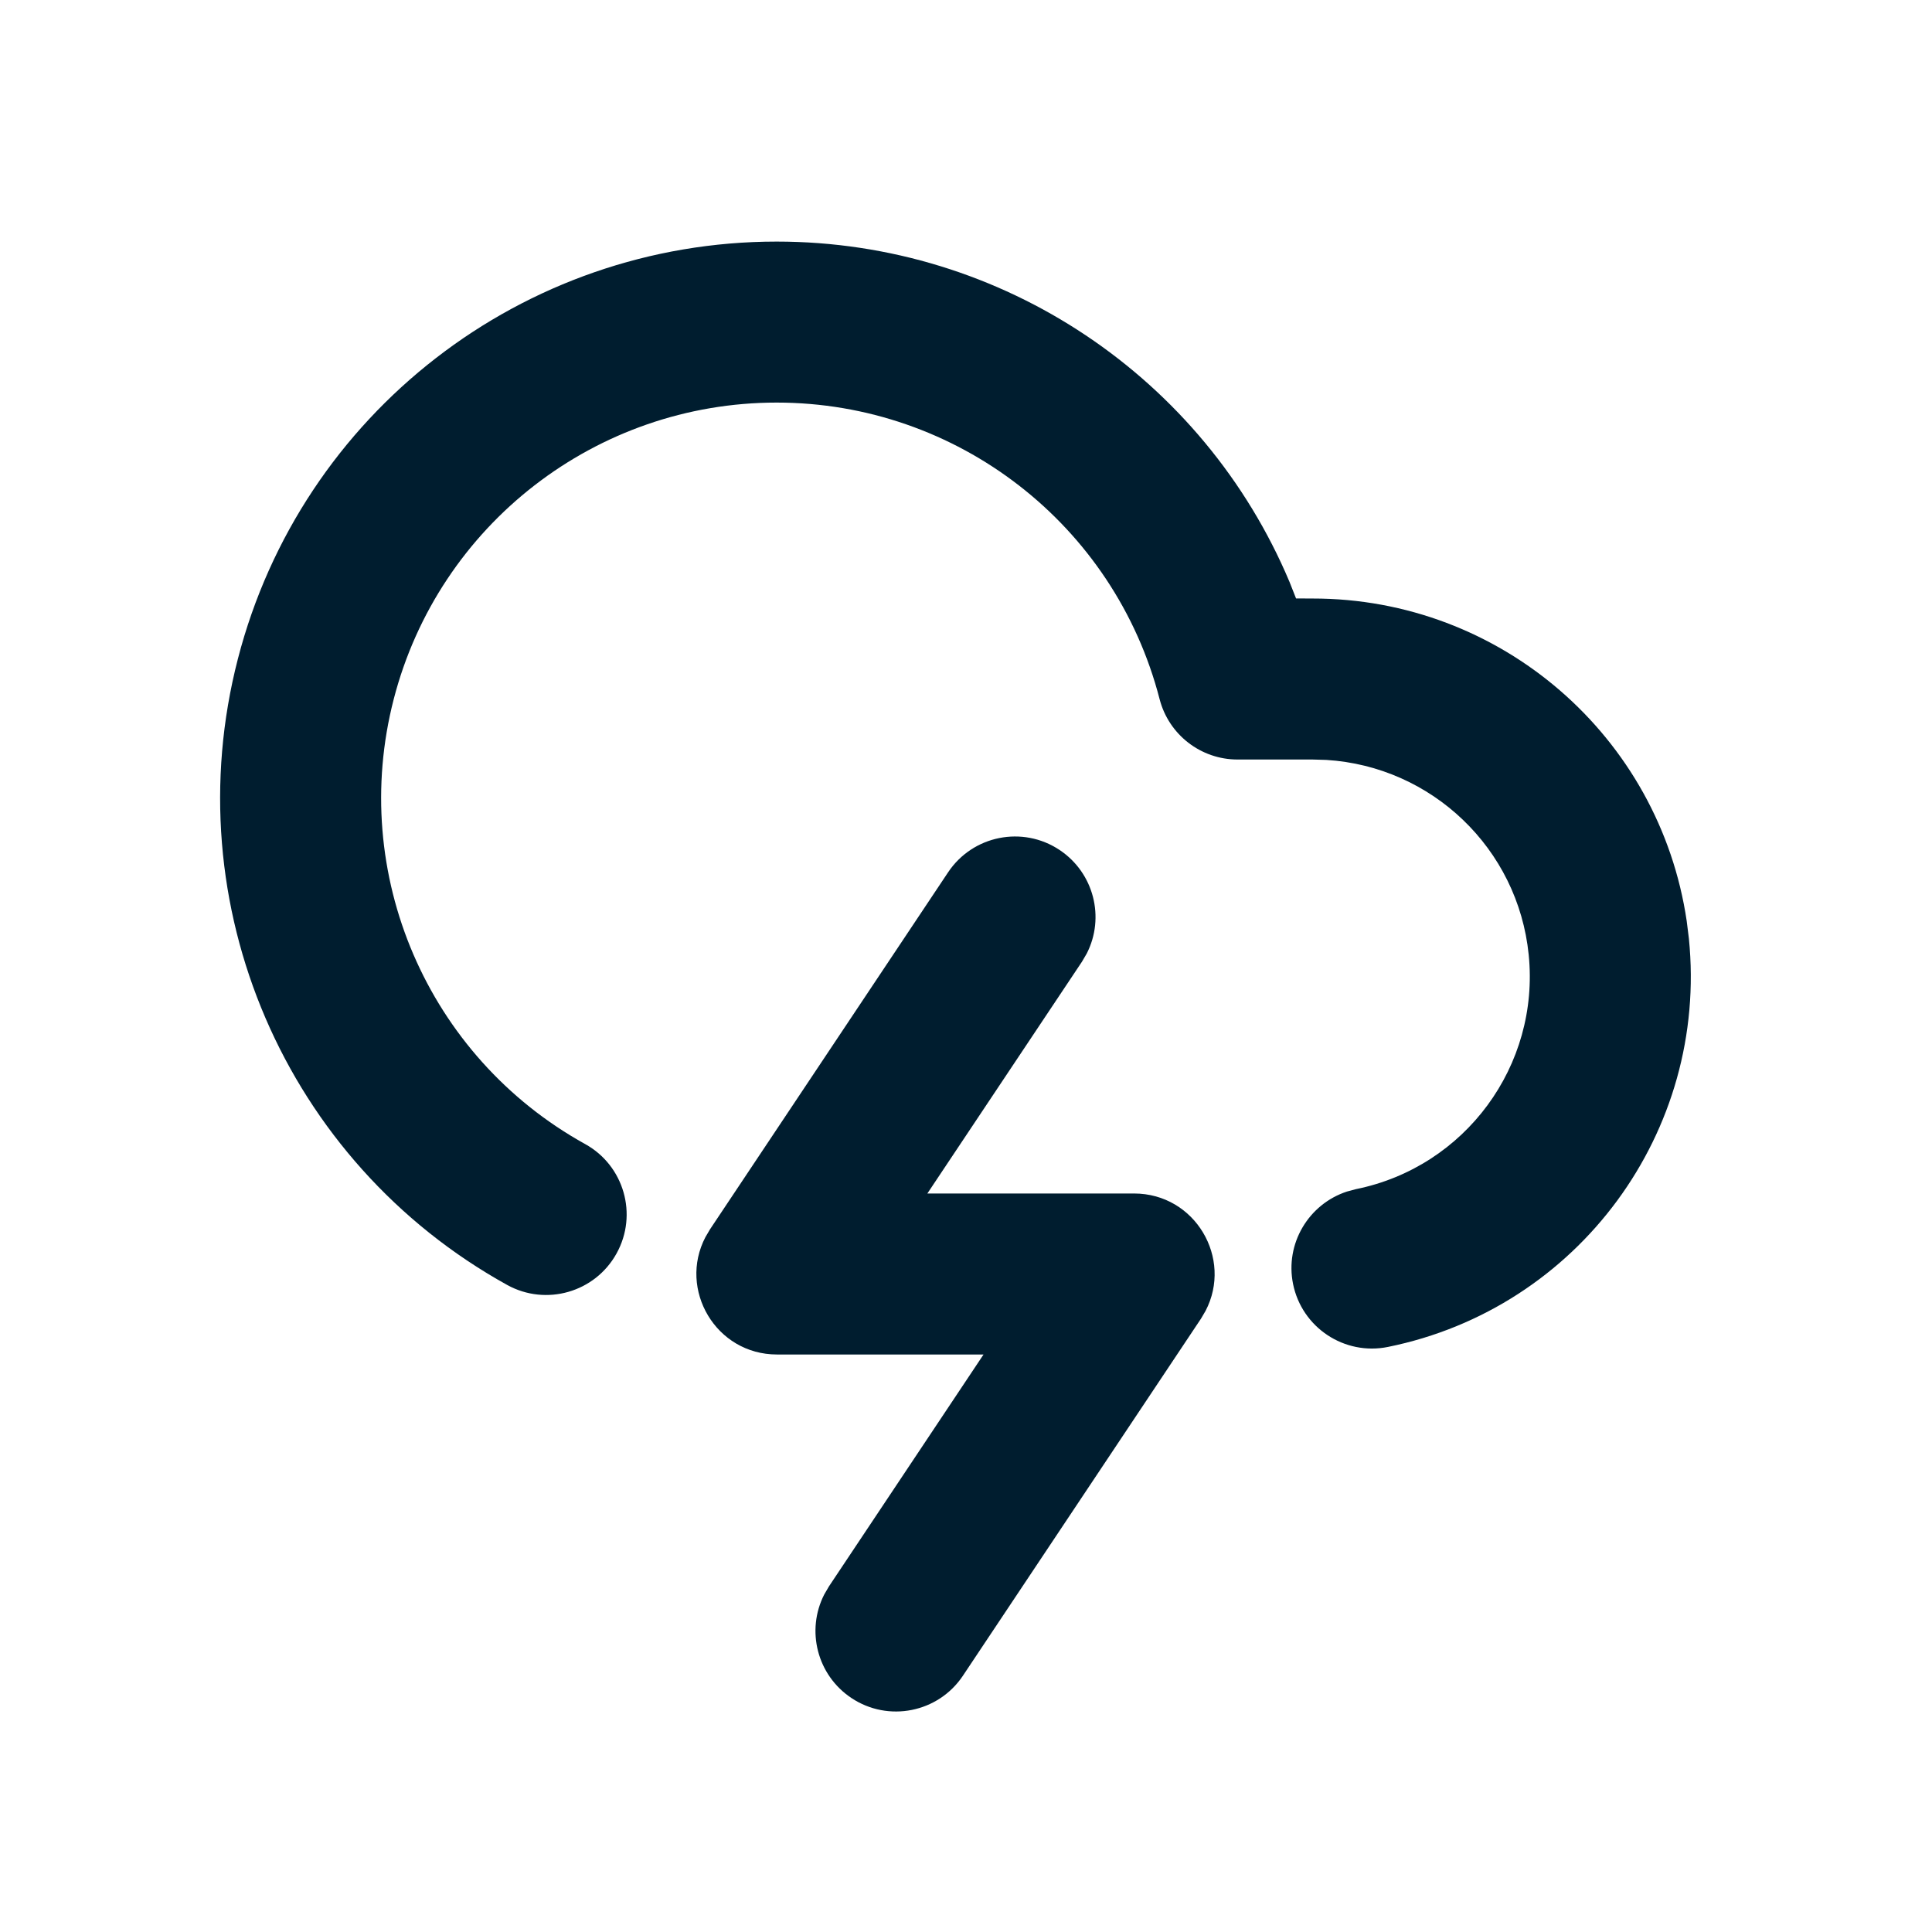 <svg xmlns="http://www.w3.org/2000/svg" width="24" height="24" viewBox="0 0 24 24">
  <path fill="#001D2F" fill-rule="evenodd" d="M13.163,10.559 C13.59,10.844 13.728,11.399 13.5,11.845 L13.441,11.946 L11.52,14.826 L14.087,14.826 C14.848,14.826 15.316,15.633 14.976,16.284 L14.919,16.381 L11.962,20.816 C11.656,21.275 11.035,21.399 10.576,21.093 C10.149,20.808 10.011,20.253 10.239,19.807 L10.298,19.706 L12.218,16.826 L9.652,16.826 C8.892,16.826 8.423,16.019 8.763,15.368 L8.82,15.271 L11.777,10.837 C12.083,10.377 12.704,10.253 13.163,10.559 Z M9.648,3.001 C12.459,3.001 14.953,4.697 16.019,7.229 L16.1,7.434 L16.303,7.435 C18.643,7.432 20.615,9.149 20.953,11.442 L20.98,11.659 C21.222,14.059 19.607,16.252 17.242,16.732 C16.701,16.842 16.173,16.492 16.063,15.951 C15.961,15.449 16.256,14.958 16.732,14.802 L16.844,14.772 C18.202,14.497 19.129,13.237 18.99,11.86 C18.857,10.539 17.785,9.521 16.476,9.44 L16.304,9.435 L15.373,9.435 C14.917,9.435 14.519,9.126 14.405,8.685 C13.845,6.516 11.888,5.001 9.648,5.001 C7.408,5.001 5.451,6.516 4.891,8.685 C4.331,10.854 5.309,13.127 7.269,14.212 C7.752,14.479 7.927,15.088 7.659,15.571 C7.392,16.054 6.783,16.229 6.3,15.962 C3.542,14.435 2.166,11.237 2.955,8.185 C3.743,5.133 6.496,3.001 9.648,3.001 Z"/>
</svg>
